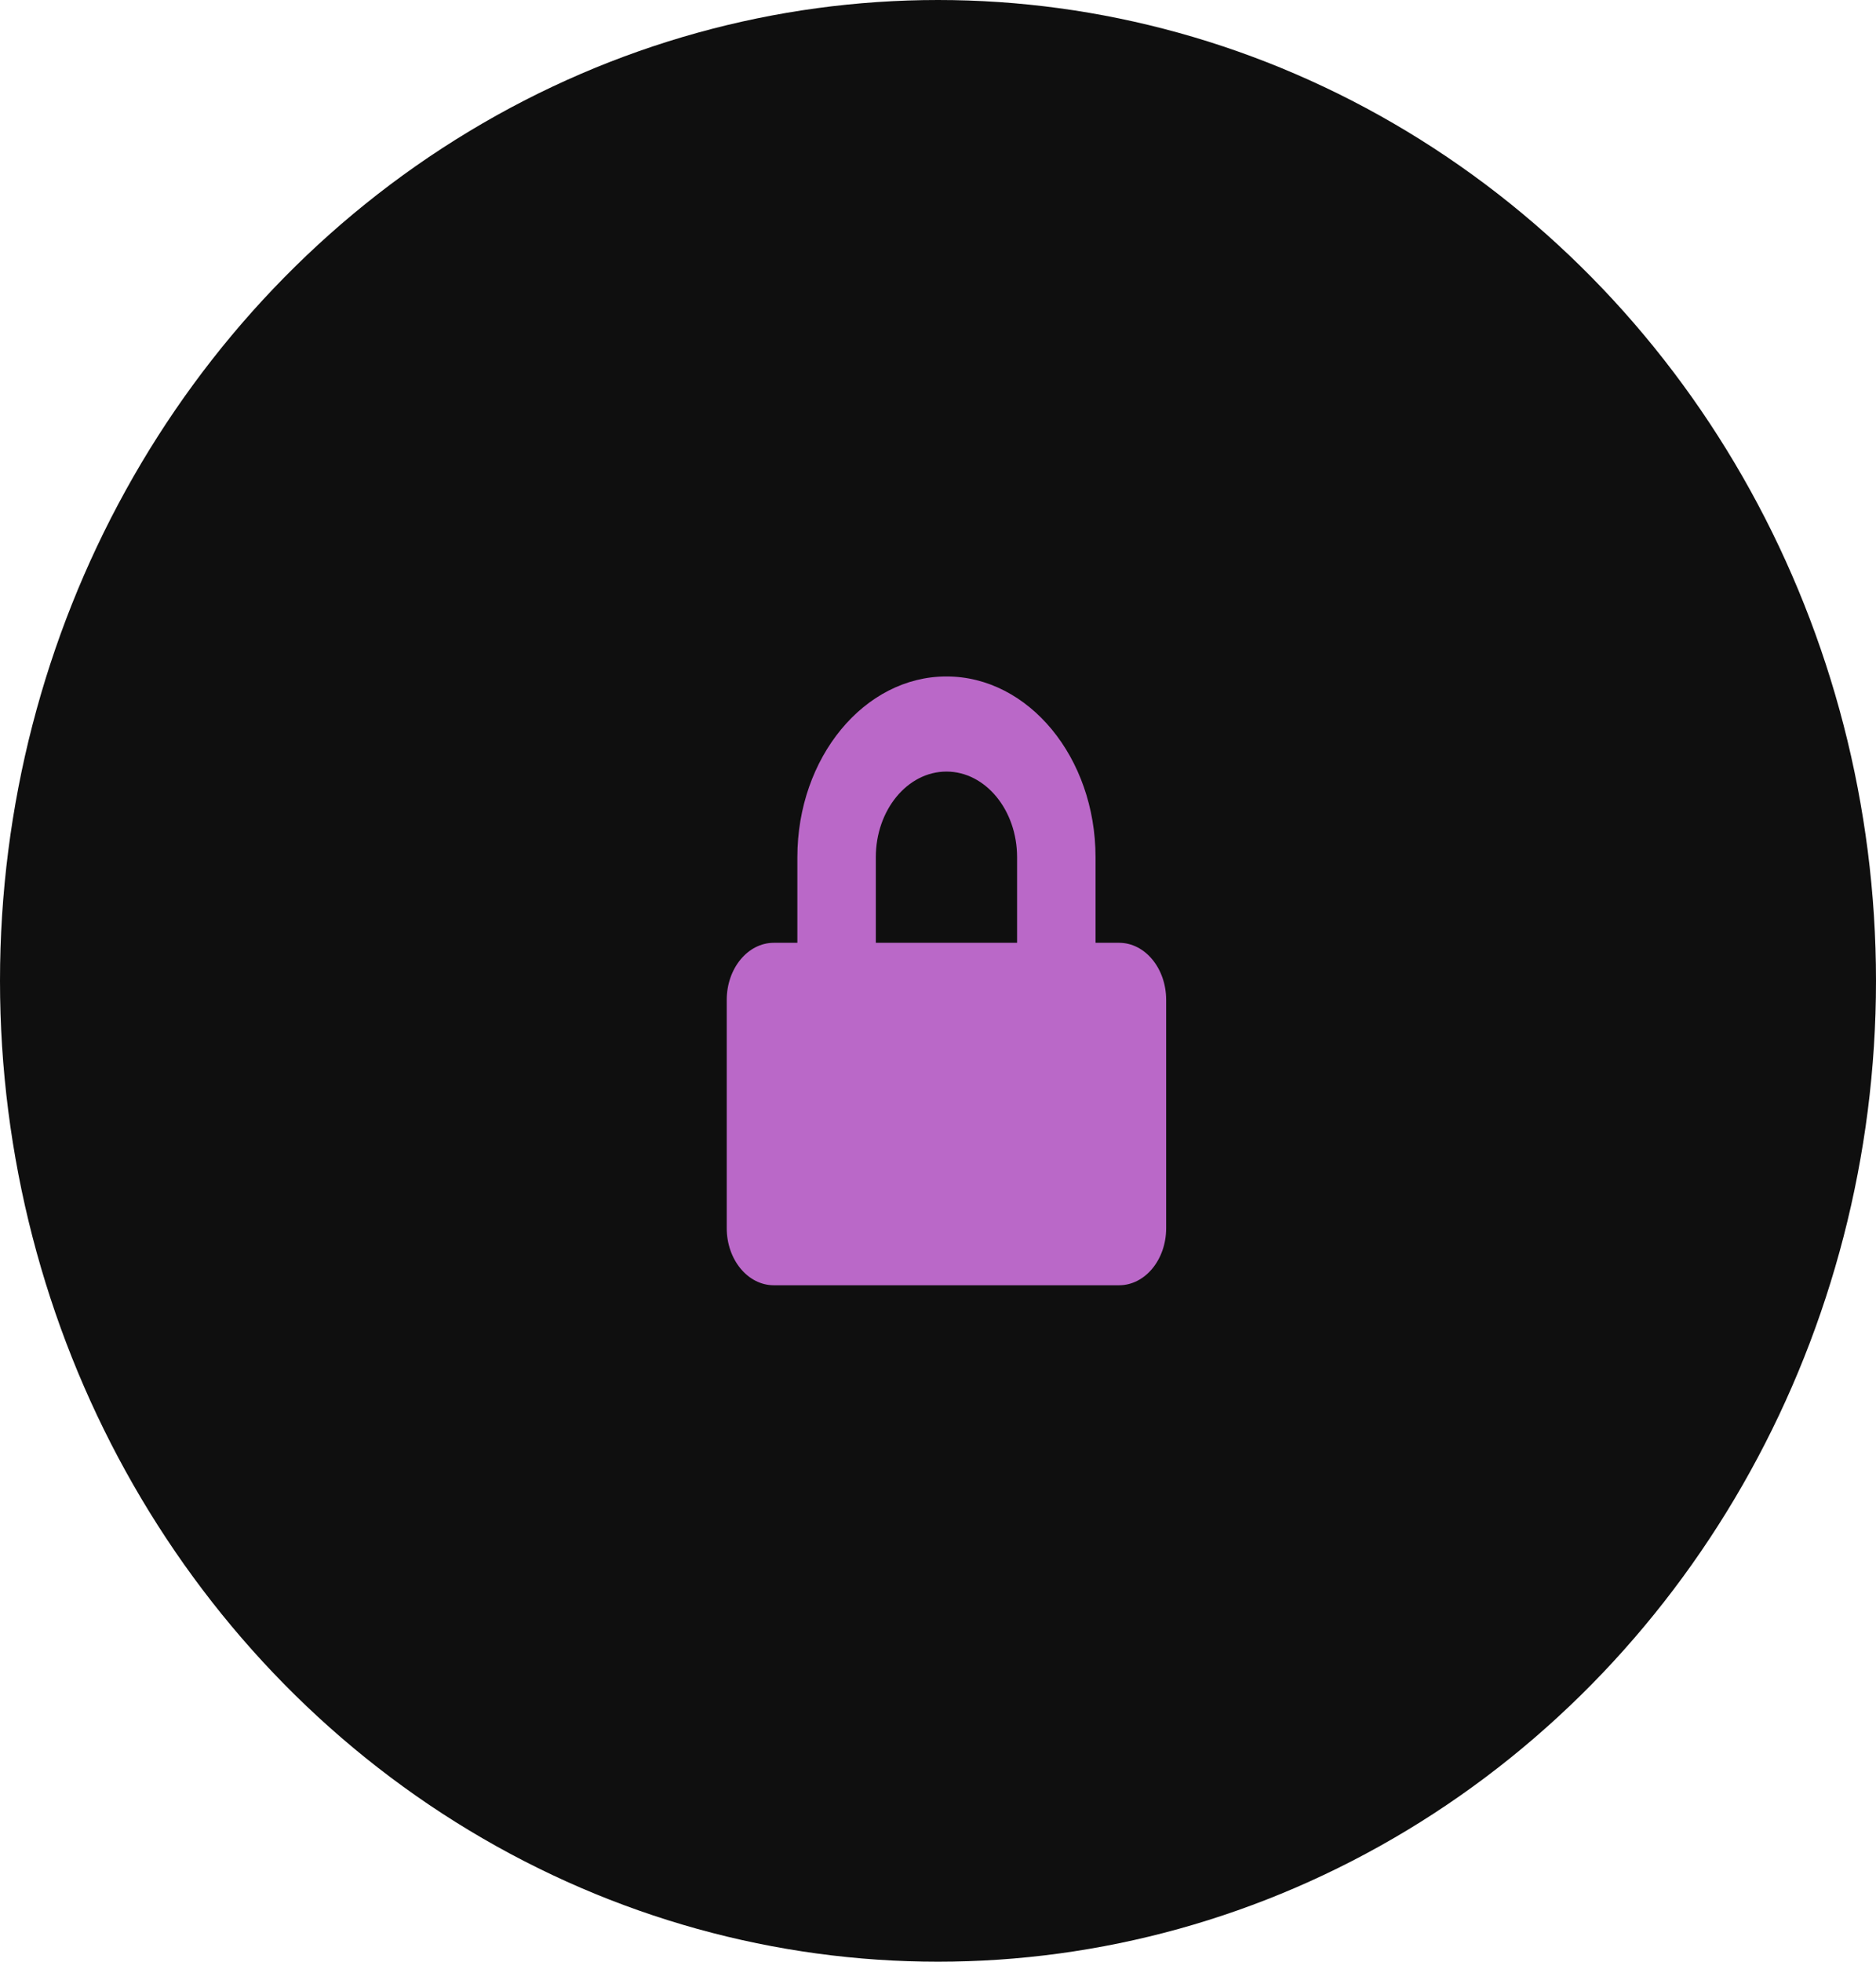 <svg width="111" height="116" viewBox="0 0 111 116" fill="none" xmlns="http://www.w3.org/2000/svg">
<ellipse cx="55.5" cy="58" rx="55.5" ry="58" fill="#0F0F0F"/>
<path d="M66.214 55.75H64.821V50.688C64.821 44.795 60.863 40 56 40C51.137 40 47.179 44.795 47.179 50.688V55.75H45.786C44.248 55.75 43 57.262 43 59.125V72.625C43 74.488 44.248 76 45.786 76H66.214C67.752 76 69 74.488 69 72.625V59.125C69 57.262 67.752 55.75 66.214 55.75ZM60.179 55.75H51.821V50.688C51.821 47.896 53.696 45.625 56 45.625C58.304 45.625 60.179 47.896 60.179 50.688V55.75Z" fill="#BA68C8"/>
</svg>
